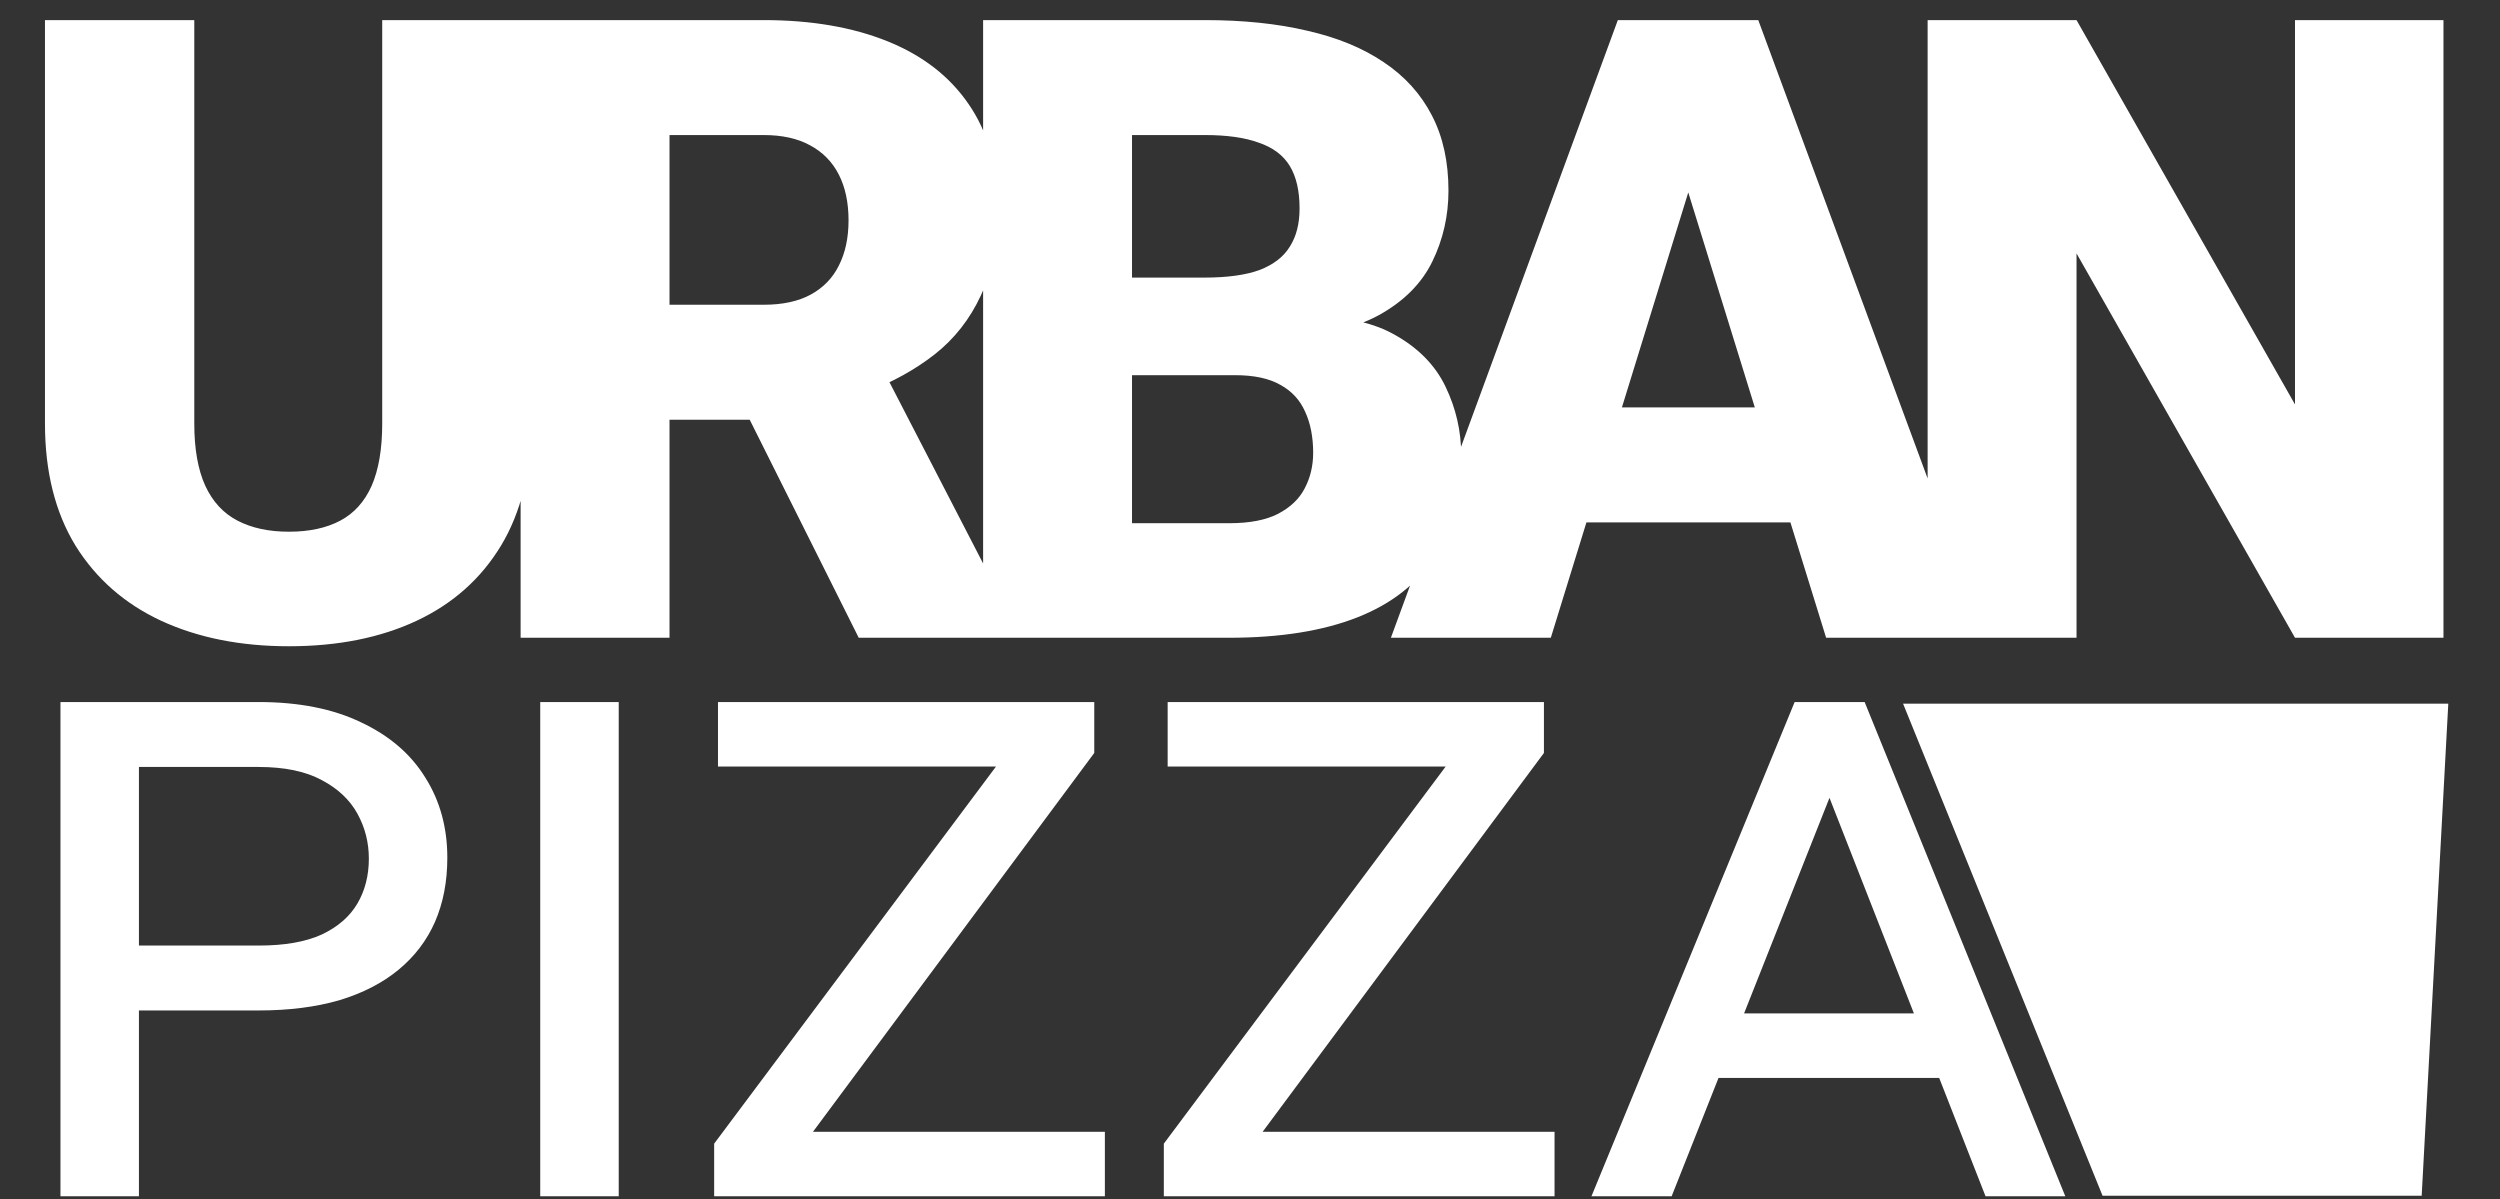 <svg width="98" height="47" viewBox="0 0 98 47" fill="none" xmlns="http://www.w3.org/2000/svg">
<rect x="0" y="0" width="98" height="47" fill="#333333" stroke="none"/>
<path d="M14.983 0.788H20.82V16.602C20.82 18.487 20.426 20.083 19.639 21.391C18.852 22.689 17.749 23.67 16.33 24.335C14.911 25 13.242 25.333 11.325 25.333C9.429 25.333 7.76 25 6.319 24.335C4.889 23.67 3.769 22.689 2.96 21.391C2.162 20.083 1.763 18.487 1.763 16.602V0.788H7.616V16.602C7.616 17.6 7.76 18.415 8.049 19.047C8.337 19.668 8.758 20.122 9.312 20.41C9.867 20.699 10.537 20.843 11.325 20.843C12.123 20.843 12.793 20.699 13.337 20.41C13.88 20.122 14.29 19.668 14.567 19.047C14.844 18.415 14.983 17.6 14.983 16.602V0.788ZM20.408 0.788H29.937C31.799 0.788 33.418 1.065 34.792 1.619C36.167 2.174 37.226 2.994 37.969 4.08C38.722 5.167 39.099 6.508 39.099 8.105C39.099 9.49 38.883 10.649 38.451 11.58C38.019 12.511 37.414 13.282 36.638 13.892C35.873 14.49 34.981 14.984 33.961 15.372L32.049 16.453H24.05L24.017 11.946H29.937C30.679 11.946 31.295 11.813 31.782 11.547C32.27 11.281 32.636 10.904 32.88 10.416C33.135 9.917 33.263 9.324 33.263 8.637C33.263 7.938 33.135 7.34 32.88 6.841C32.625 6.342 32.248 5.959 31.749 5.693C31.262 5.427 30.657 5.294 29.937 5.294H26.245V25H20.408V0.788ZM33.662 25L28.307 14.291L34.493 14.258L39.914 24.751V25H33.662ZM48.416 14.707H42.18L42.147 10.882H47.202C48.111 10.882 48.837 10.782 49.38 10.582C49.923 10.372 50.317 10.067 50.561 9.668C50.816 9.269 50.943 8.77 50.943 8.171C50.943 7.484 50.816 6.93 50.561 6.508C50.306 6.087 49.901 5.782 49.347 5.594C48.804 5.394 48.1 5.294 47.235 5.294H44.375V25H38.538V0.788H47.235C48.732 0.788 50.068 0.926 51.243 1.204C52.418 1.47 53.416 1.88 54.236 2.434C55.068 2.988 55.699 3.687 56.132 4.529C56.564 5.361 56.78 6.342 56.78 7.473C56.78 8.459 56.57 9.385 56.148 10.25C55.727 11.115 55.023 11.819 54.036 12.362C53.061 12.894 51.725 13.171 50.029 13.193L48.416 14.707ZM48.183 25H40.766L42.762 20.51H48.183C48.981 20.51 49.619 20.388 50.095 20.144C50.583 19.889 50.932 19.557 51.143 19.146C51.365 18.725 51.476 18.26 51.476 17.75C51.476 17.129 51.37 16.591 51.16 16.137C50.96 15.682 50.639 15.333 50.195 15.089C49.752 14.834 49.159 14.707 48.416 14.707H43.51L43.543 10.882H49.413L50.777 12.412C52.396 12.345 53.676 12.572 54.618 13.093C55.572 13.614 56.254 14.302 56.664 15.155C57.074 16.009 57.279 16.901 57.279 17.833C57.279 19.418 56.935 20.743 56.248 21.807C55.572 22.872 54.557 23.67 53.205 24.202C51.852 24.734 50.178 25 48.183 25ZM66.695 5.876L60.792 25H54.523L63.419 0.788H67.394L66.695 5.876ZM71.584 25L65.664 5.876L64.899 0.788H68.924L77.87 25H71.584ZM71.352 15.97V20.477H58.929V15.97H71.352ZM95.784 0.788V25H89.964L81.4 9.934V25H75.563V0.788H81.4L89.964 15.854V0.788H95.784Z" fill="white"/>
<path d="M10.135 39.61H4.615V37.066H10.135C11.155 37.066 11.981 36.922 12.613 36.633C13.245 36.334 13.711 35.929 14.01 35.419C14.309 34.909 14.459 34.322 14.459 33.657C14.459 33.025 14.309 32.437 14.01 31.894C13.711 31.351 13.245 30.913 12.613 30.58C11.981 30.237 11.155 30.065 10.135 30.065H5.446V46.894H2.37V27.52H10.135C11.721 27.52 13.062 27.787 14.16 28.319C15.268 28.84 16.105 29.56 16.671 30.48C17.247 31.39 17.535 32.437 17.535 33.623C17.535 34.555 17.375 35.392 17.053 36.134C16.732 36.866 16.255 37.492 15.623 38.014C14.991 38.535 14.215 38.934 13.295 39.211C12.375 39.477 11.322 39.61 10.135 39.61ZM24.254 27.52V46.894H21.177V27.52H24.254ZM43.311 44.366V46.894H29.043V44.366H43.311ZM42.895 29.516L29.991 46.894H27.995V44.831L40.933 27.52H42.895V29.516ZM41.681 27.52V30.048H28.145V27.52H41.681ZM60.938 44.366V46.894H46.67V44.366H60.938ZM60.522 29.516L47.618 46.894H45.622V44.831L58.56 27.52H60.522V29.516ZM59.308 27.52V30.048H45.772V27.52H59.308ZM72.129 30.231L65.528 46.894H62.385L70.35 27.52H72.362L72.129 30.231ZM77.833 46.894L71.281 30.165L71.065 27.52H73.094L80.96 46.894H77.833ZM77.384 39.726V42.254H65.877V39.726H77.384Z" fill="white"/>
<path d="M74.601 27.585H95.973L94.93 46.872H82.42L74.601 27.585Z" fill="white"/>
</svg>
